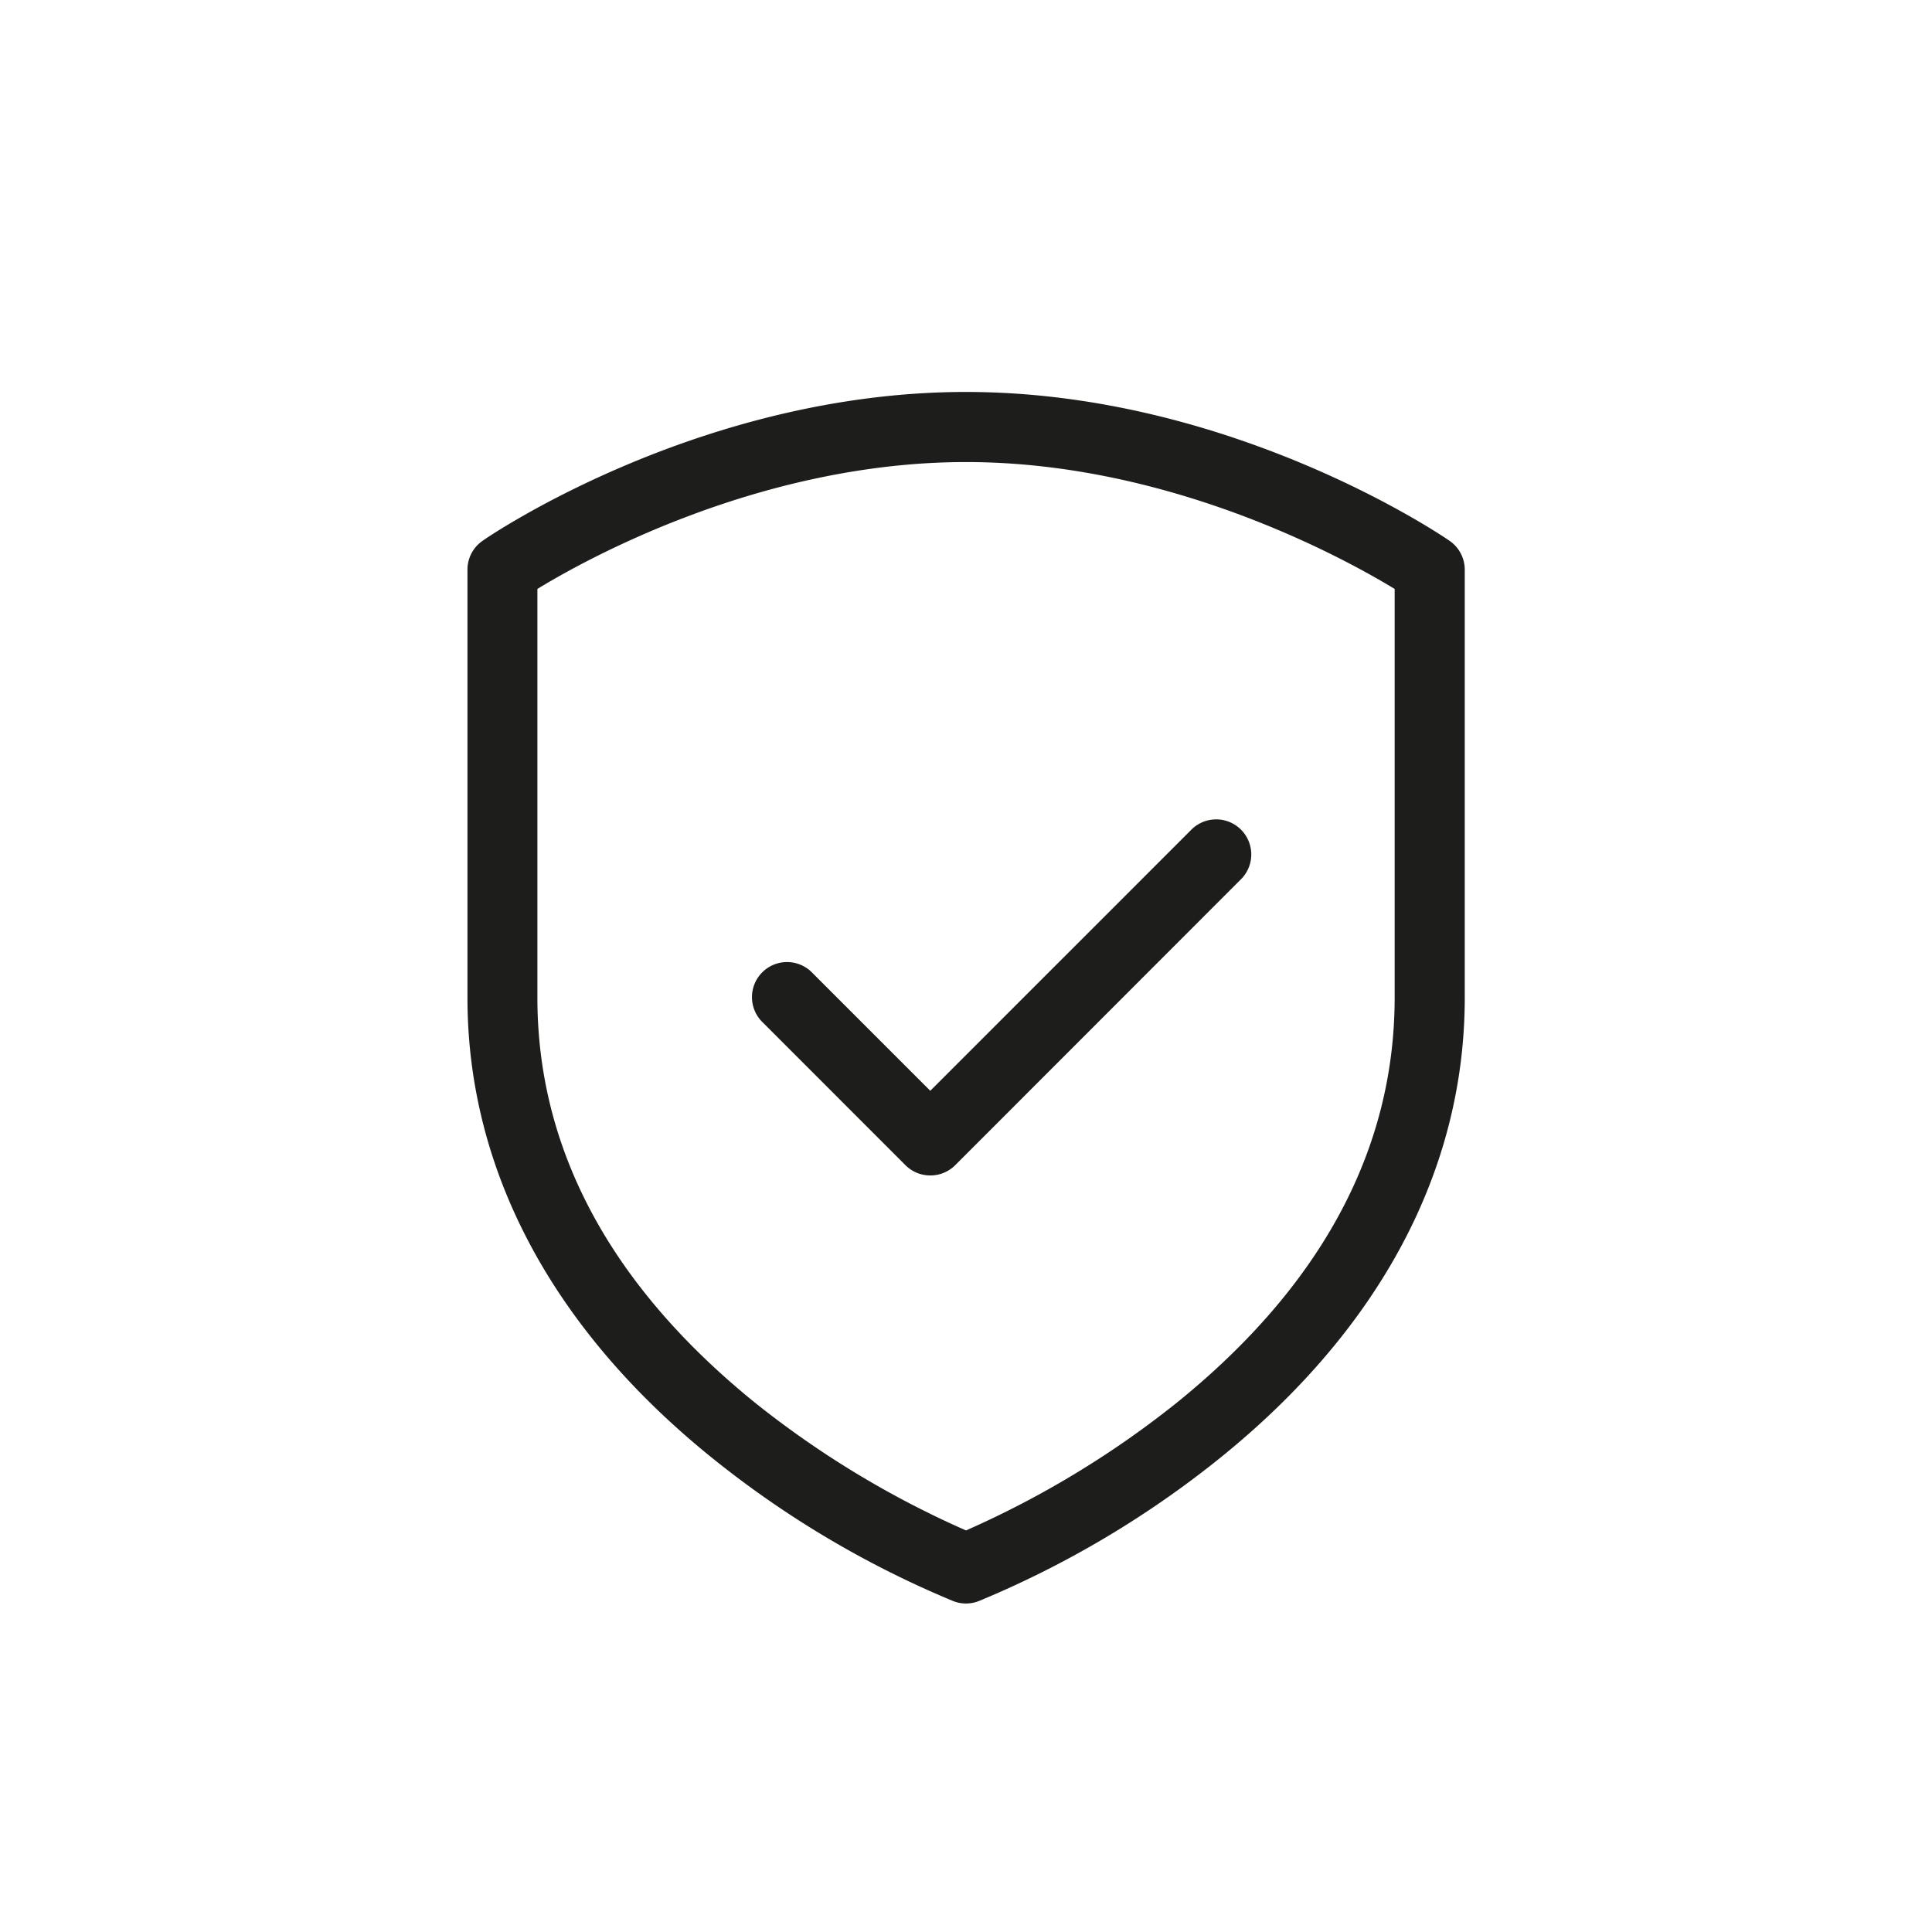 <svg xmlns="http://www.w3.org/2000/svg" viewBox="0 0 358 358"><title>acao-corretiva</title><g id="87156e7d-f58b-4a99-a37d-77069b7e4142" data-name="icons"><path d="M179,297.13a6.5,6.5,0,0,1-2.32-.43A182.74,182.74,0,0,1,132,270.19c-29.69-23.93-45.38-53.43-45.38-85.31V105.56a6.5,6.5,0,0,1,2.82-5.36C91,99.08,130.08,72.63,179,72.63s88,26.46,89.6,27.58a6.5,6.5,0,0,1,2.82,5.36v79.31c0,31.88-15.69,61.38-45.38,85.31a182.74,182.74,0,0,1-44.72,26.51A6.5,6.5,0,0,1,179,297.13Zm-79.42-188v75.75c0,28.11,13.55,53.33,40.27,75A176.44,176.44,0,0,0,179,283.59a176.44,176.44,0,0,0,39.16-23.75c26.72-21.64,40.27-46.86,40.27-75V109.13c-9.48-5.76-41.73-23.51-79.42-23.51S109,103.36,99.58,109.13Z" fill="#1d1d1b"/><path d="M172.38,217.81a6.48,6.48,0,0,1-4.6-1.9l-26.43-26.44a6.5,6.5,0,1,1,9.19-9.19l21.84,21.84,48.28-48.28a6.5,6.5,0,1,1,9.19,9.19L177,215.91A6.48,6.48,0,0,1,172.38,217.81Z" fill="#1d1d1b"/></g></svg>